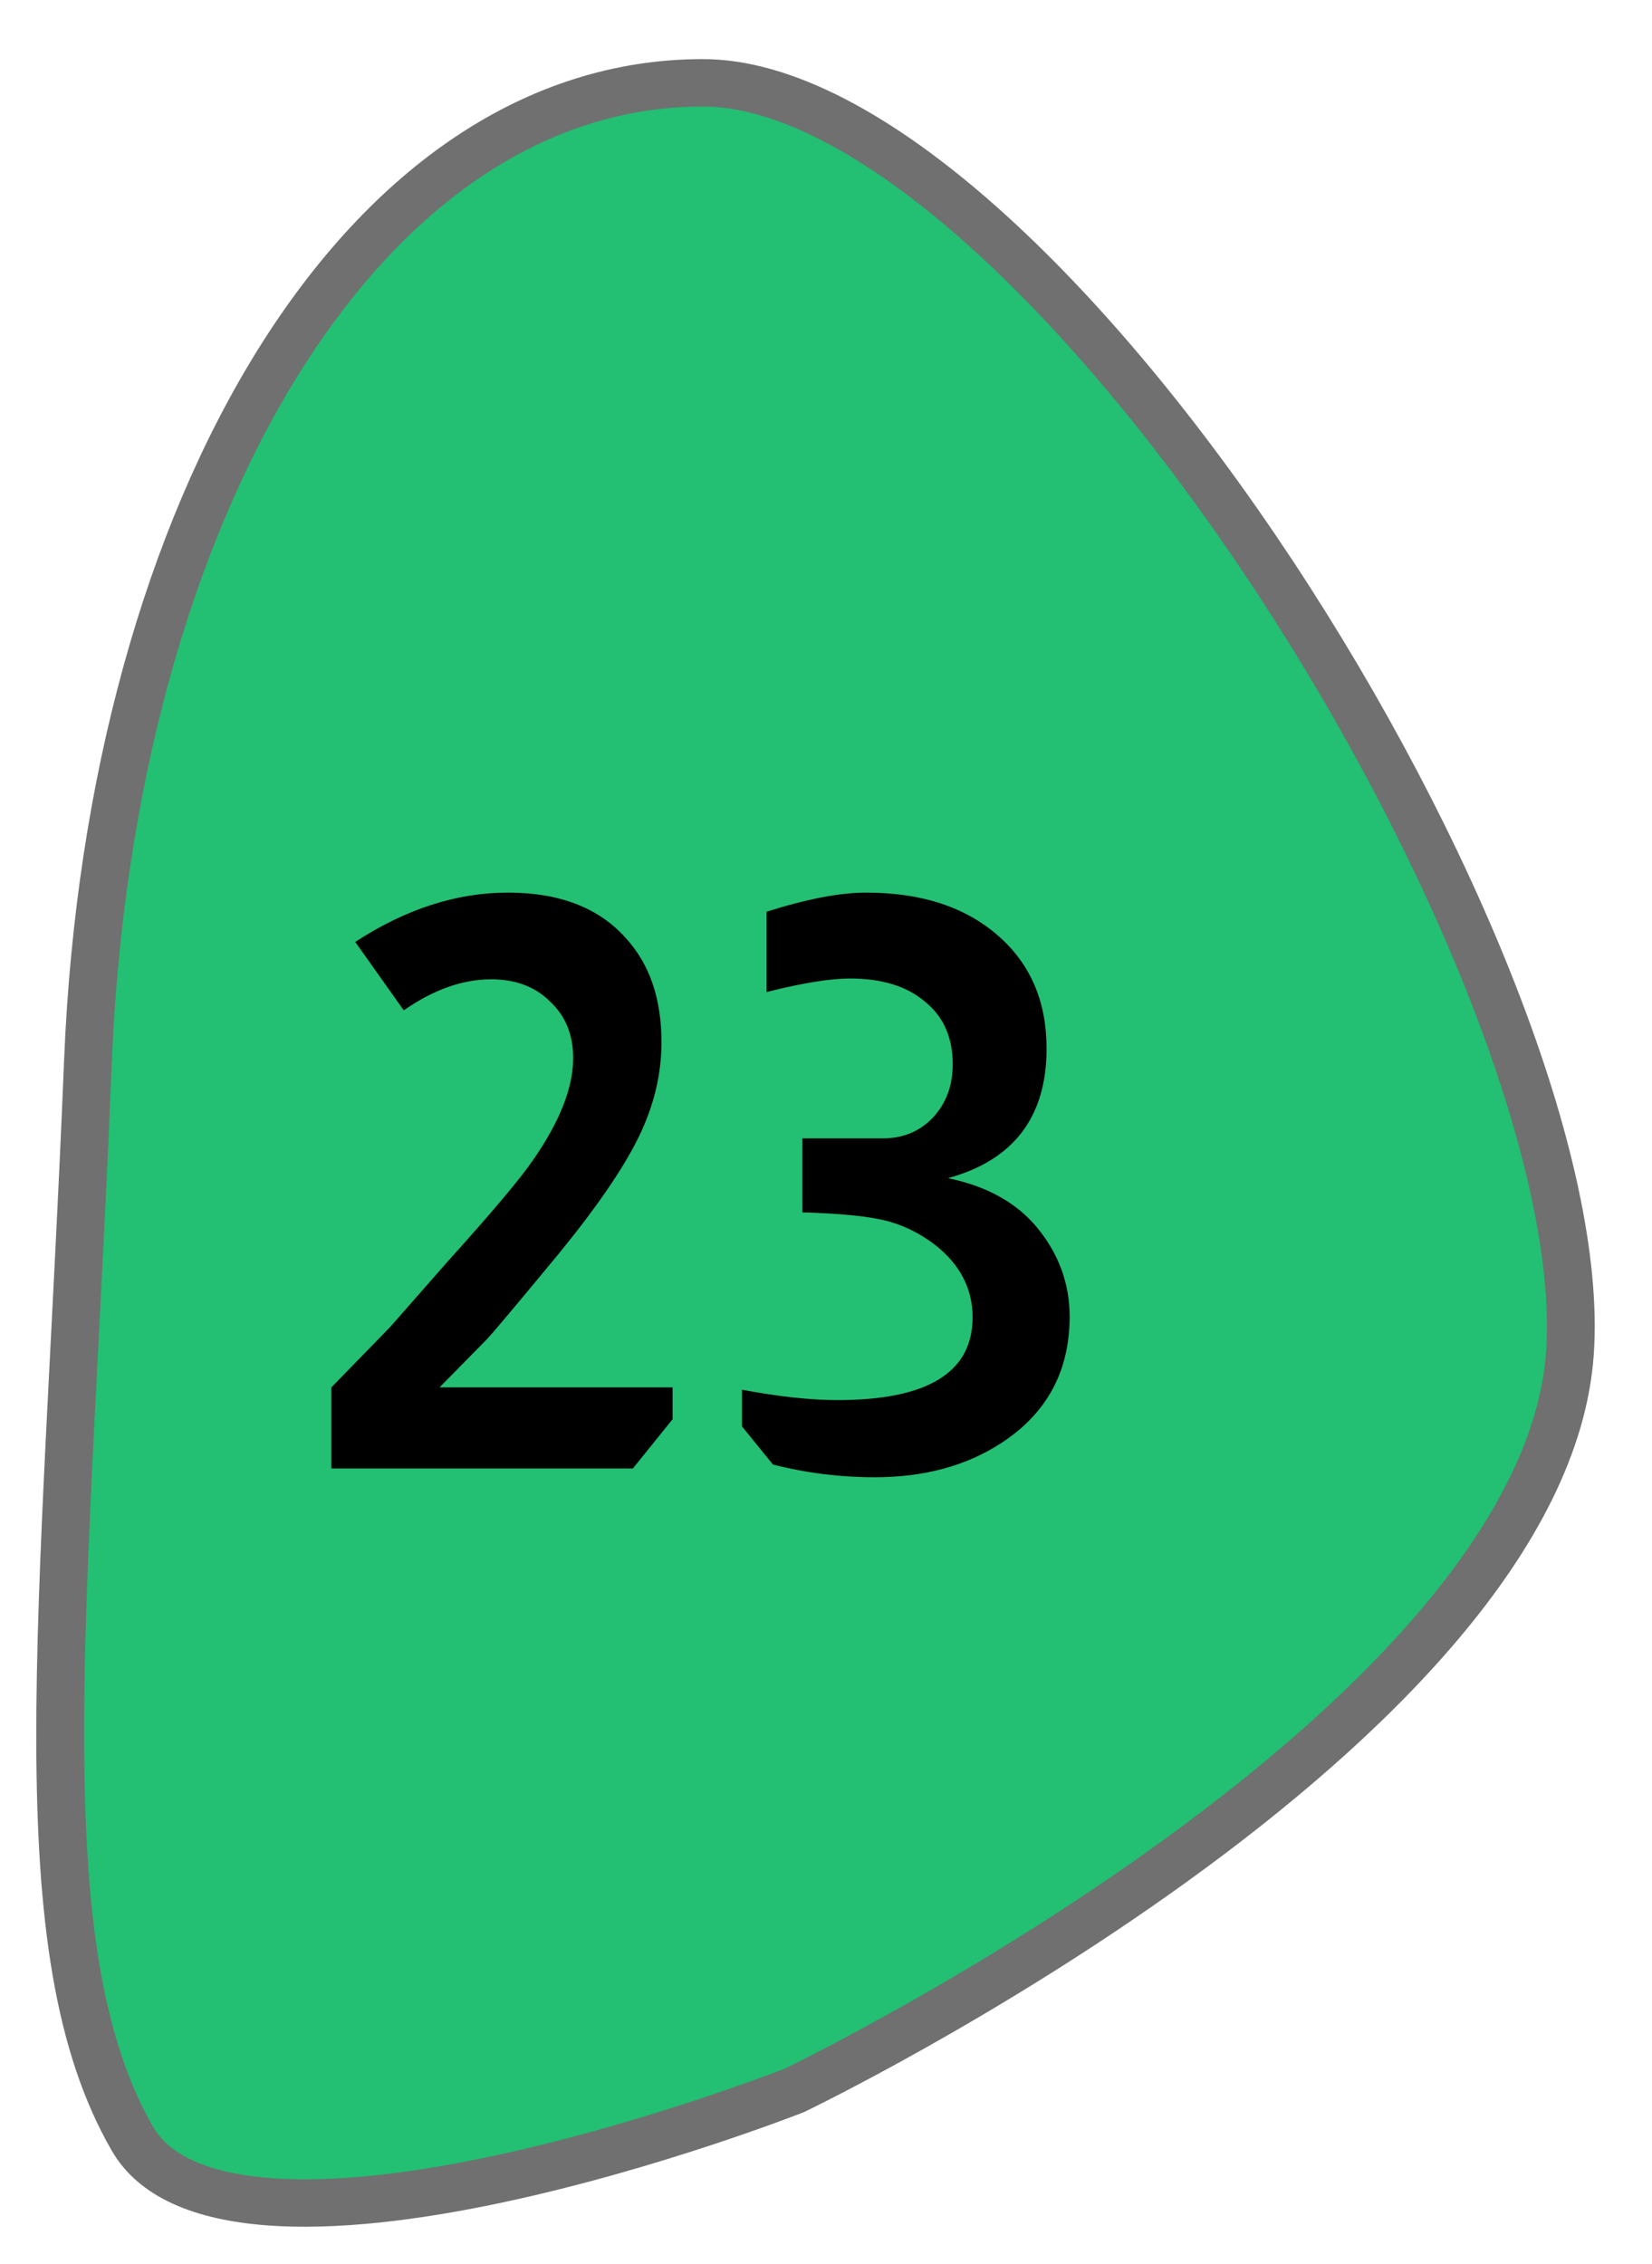 <svg width="27" height="37" viewBox="0 0 27 37" fill="none" xmlns="http://www.w3.org/2000/svg">
<path d="M4.98 36.004C4.981 36.004 4.98 36.004 4.98 36.004C3.513 36.004 2.565 35.65 2.163 34.951C0.682 32.382 0.896 28.225 1.219 21.932C1.294 20.484 1.371 18.986 1.438 17.332C1.619 12.89 2.727 8.83 4.558 5.899C5.462 4.452 6.509 3.325 7.671 2.55C8.862 1.756 10.146 1.353 11.488 1.353C12.306 1.353 13.245 1.682 14.276 2.331C15.264 2.952 16.313 3.851 17.394 5.003C19.568 7.319 21.728 10.518 23.322 13.779C24.946 17.102 25.797 20.14 25.658 22.115C25.436 25.276 22.026 28.373 19.204 30.415C16.197 32.59 13.2 34.058 12.982 34.164C12.707 34.271 8.201 36.004 4.98 36.004Z" fill="#23BF73"/>
<path d="M11.488 1.741C10.225 1.741 9.015 2.122 7.889 2.872C6.773 3.616 5.764 4.703 4.889 6.104C3.094 8.979 2.007 12.972 1.828 17.348C1.761 19.004 1.684 20.503 1.609 21.952C1.289 28.176 1.078 32.288 2.502 34.759C2.909 35.468 4.074 35.617 4.98 35.617C8.085 35.617 12.451 33.953 12.825 33.809C13.123 33.663 16.034 32.227 18.965 30.108C22.922 27.247 25.102 24.474 25.269 22.088C25.403 20.178 24.566 17.212 22.971 13.949C21.394 10.72 19.257 7.556 17.108 5.268C14.974 2.994 12.977 1.741 11.488 1.741ZM11.488 0.966C17.307 0.966 26.498 15.729 26.048 22.142C25.598 28.554 13.139 34.519 13.139 34.519C13.139 34.519 3.627 38.279 1.824 35.144C-0.05 31.891 0.674 26.507 1.048 17.317C1.423 8.126 5.668 0.966 11.488 0.966Z" fill="#707070"/>
<path d="M5.806 15.394C6.629 14.857 7.461 14.588 8.302 14.588C9.143 14.588 9.784 14.835 10.226 15.329C10.616 15.754 10.811 16.321 10.811 17.032C10.811 17.561 10.685 18.081 10.434 18.592C10.183 19.103 9.745 19.74 9.121 20.503C8.419 21.352 8.029 21.816 7.951 21.894L7.184 22.674H10.993V23.194L10.343 24H5.416V22.674L6.378 21.686L7.314 20.62C8.033 19.823 8.497 19.272 8.705 18.969C9.147 18.336 9.368 17.777 9.368 17.292C9.368 16.911 9.242 16.603 8.991 16.369C8.748 16.126 8.428 16.005 8.029 16.005C7.561 16.005 7.084 16.174 6.599 16.512L5.806 15.394ZM12.529 14.9C13.188 14.692 13.73 14.588 14.154 14.588C15.064 14.588 15.788 14.826 16.325 15.303C16.845 15.762 17.105 16.373 17.105 17.136C17.105 18.254 16.568 18.96 15.493 19.255C16.126 19.385 16.611 19.654 16.949 20.061C17.305 20.494 17.482 20.98 17.482 21.517C17.482 22.41 17.11 23.099 16.364 23.584C15.792 23.957 15.103 24.143 14.297 24.143C13.734 24.143 13.179 24.074 12.633 23.935L12.126 23.311V22.713C12.733 22.826 13.253 22.882 13.686 22.882C15.16 22.882 15.896 22.431 15.896 21.53C15.896 21.062 15.693 20.668 15.285 20.347C15.025 20.148 14.748 20.013 14.453 19.944C14.167 19.875 13.721 19.831 13.114 19.814V18.605H14.427C14.757 18.605 15.03 18.492 15.246 18.267C15.463 18.033 15.571 17.743 15.571 17.396C15.571 16.954 15.42 16.612 15.116 16.369C14.822 16.118 14.414 15.992 13.894 15.992C13.565 15.992 13.11 16.066 12.529 16.213V14.9Z" fill="black"/>
</svg>
